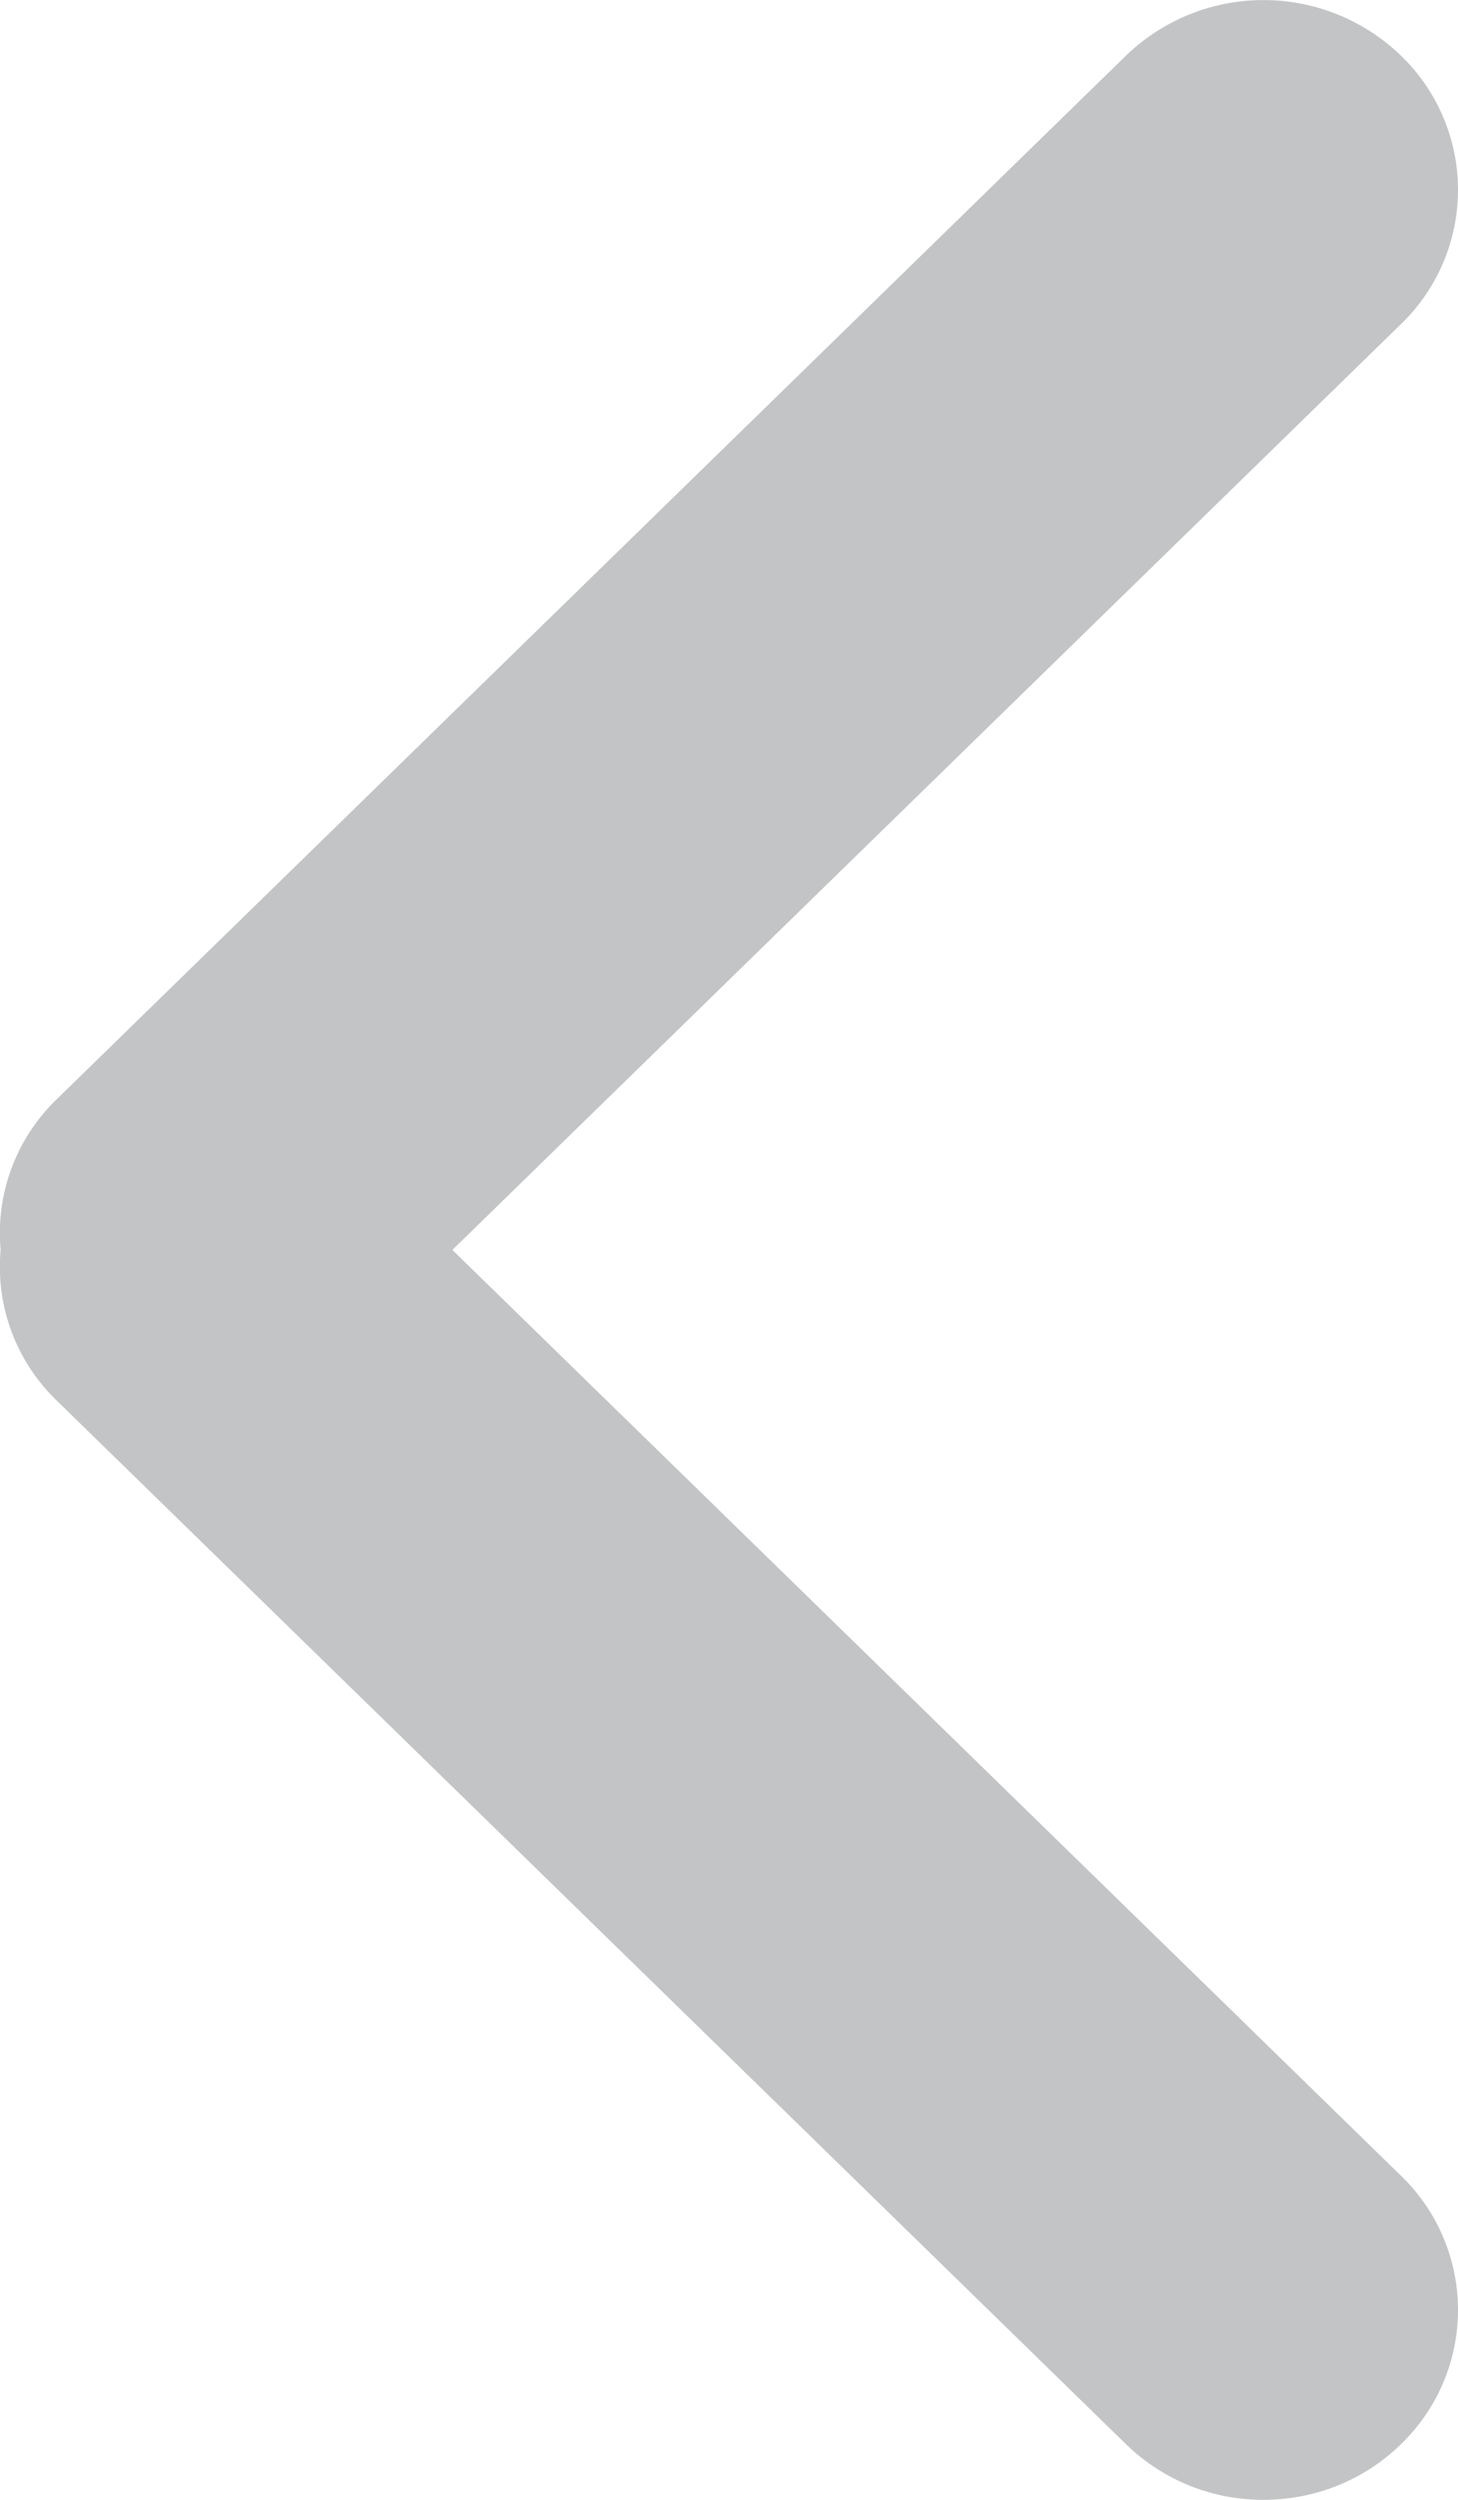 <svg xmlns="http://www.w3.org/2000/svg" width="7" height="12" viewBox="0 0 7 12">
    <g fill="none" fill-rule="evenodd">
        <path d="M19-9v30h-30V-9z"/>
        <path fill="#C3C4C5" d="M6.726 11.733a.895.895 0 0 0 0-1.289L2.172 6l4.554-4.444a.895.895 0 0 0 0-1.289.95.95 0 0 0-1.32 0L.269 5.28A.892.892 0 0 0 .003 6a.892.892 0 0 0 .266.72l5.137 5.013a.942.942 0 0 0 .66.267c.24 0 .478-.089.66-.267z"/>
    </g>
</svg>
